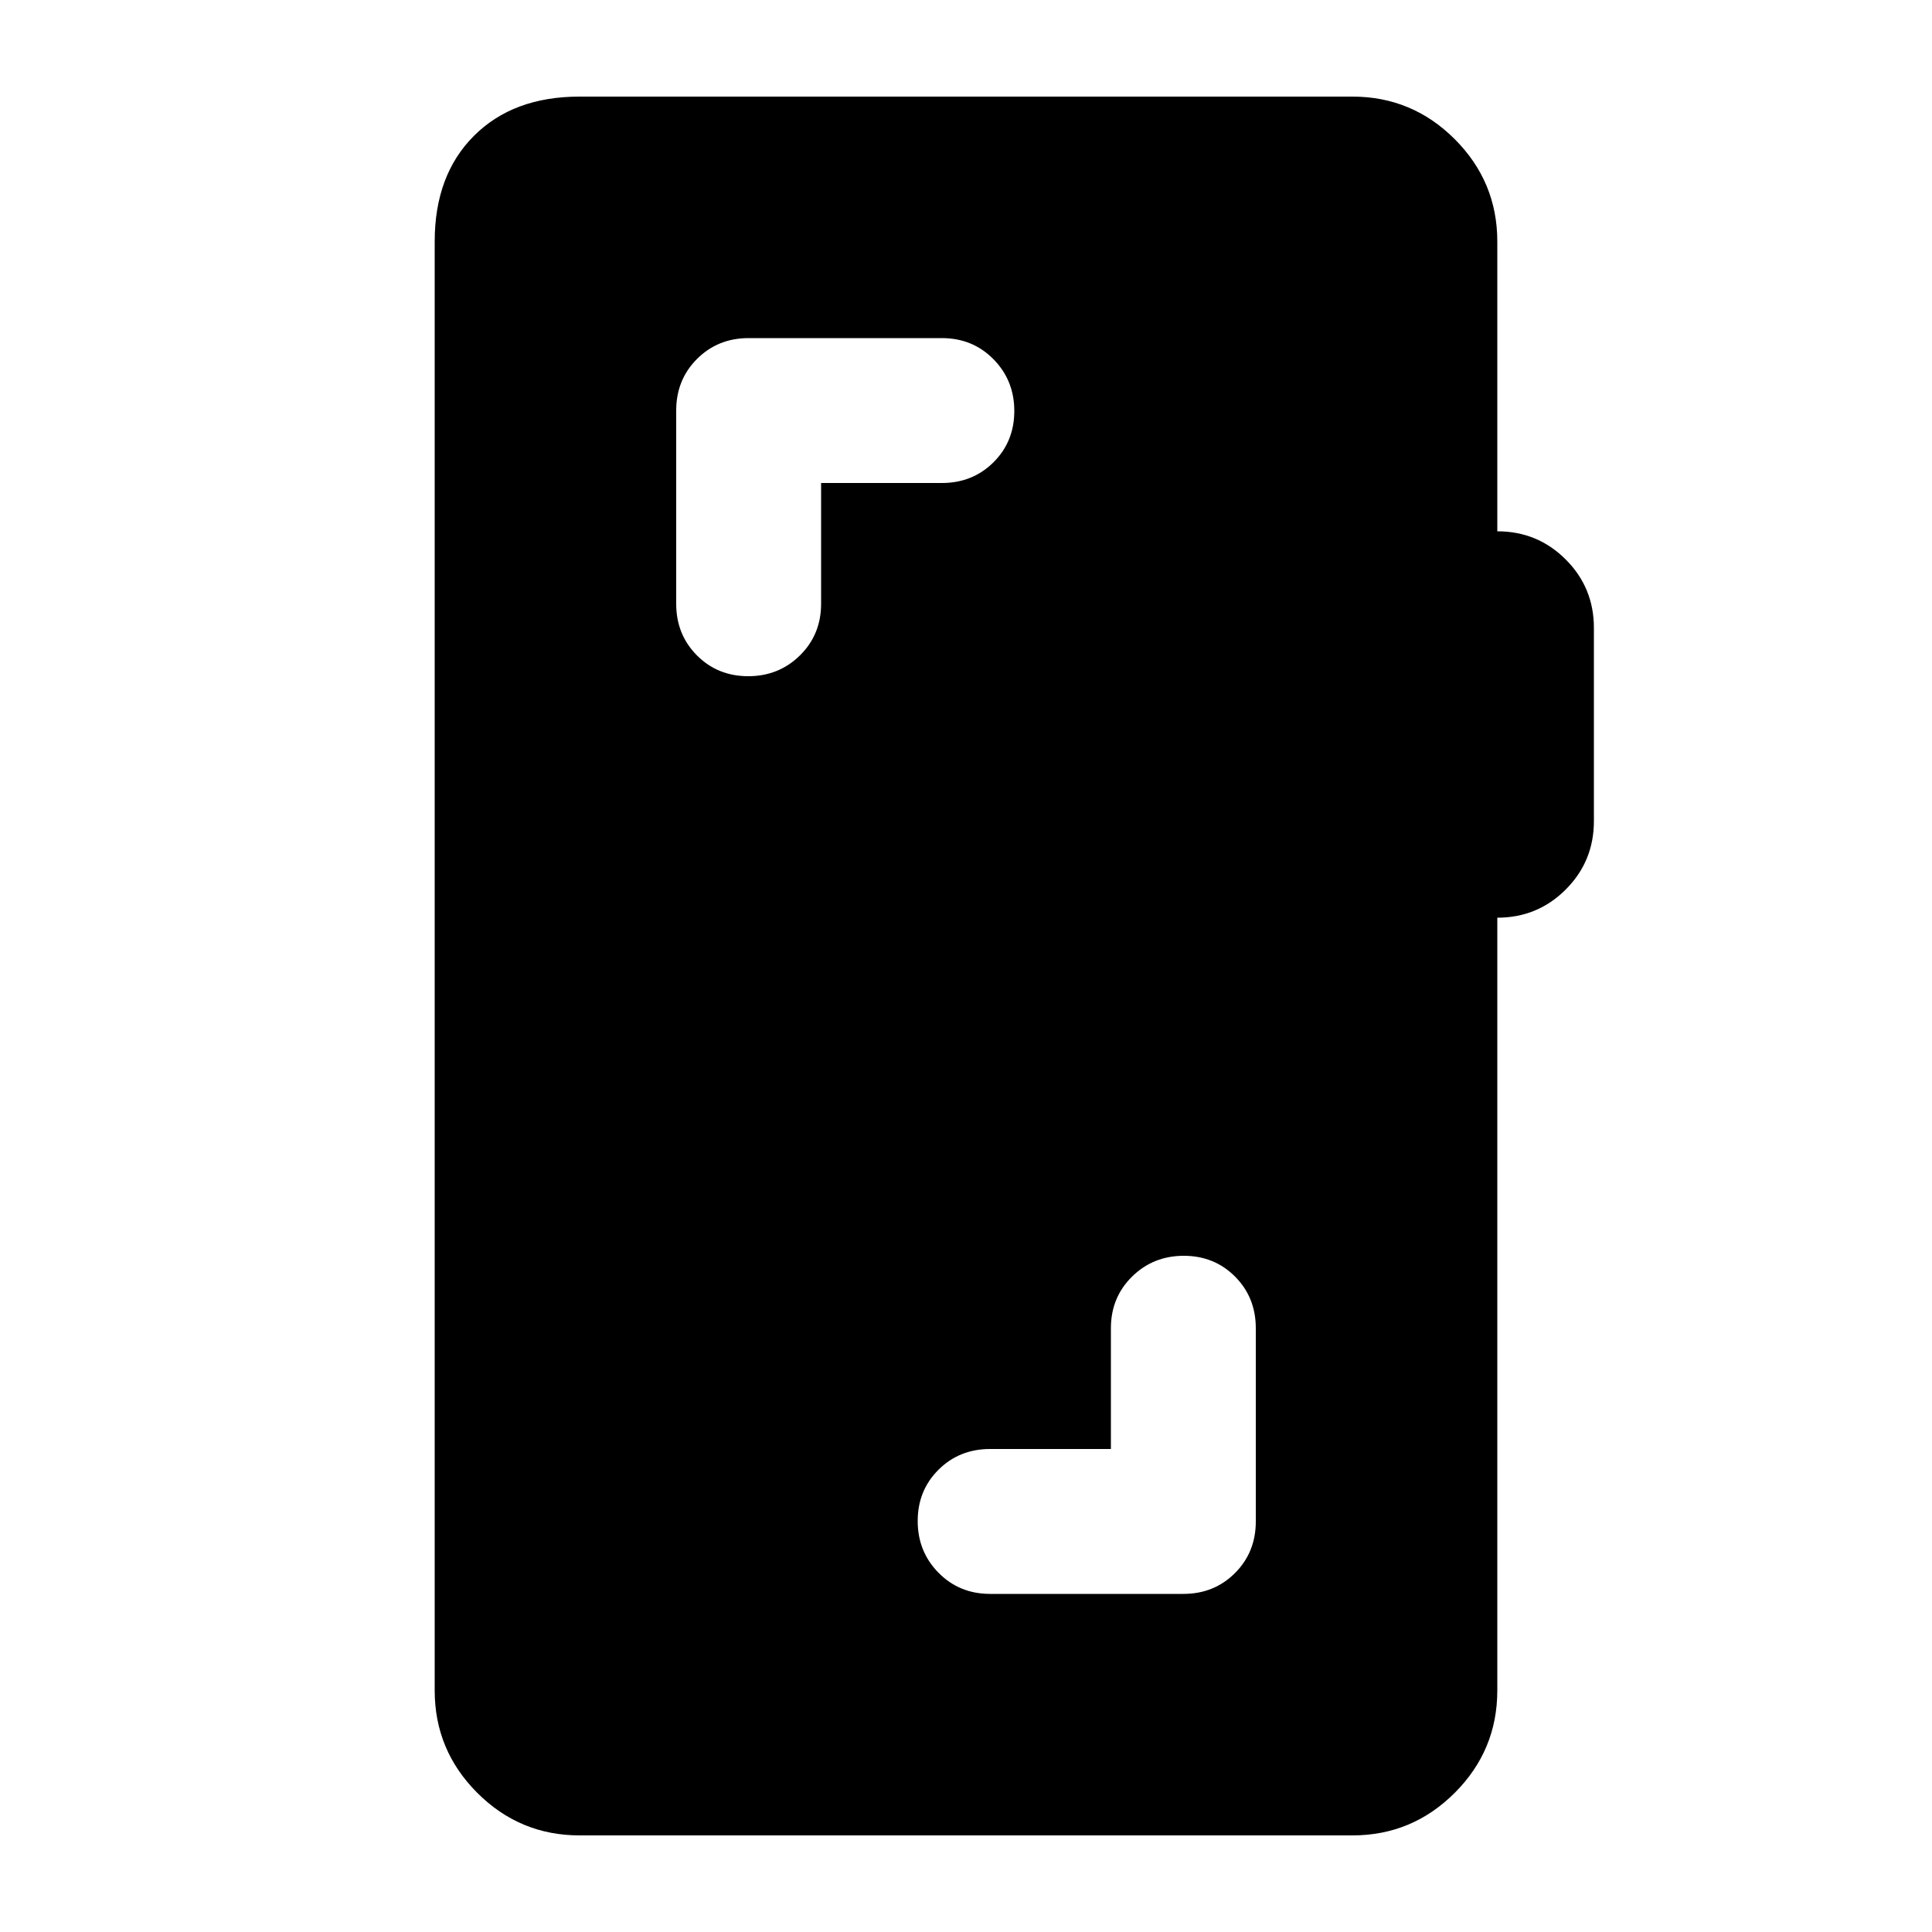 <svg xmlns="http://www.w3.org/2000/svg" height="20" viewBox="0 -960 960 960" width="20"><path d="M552-240h-60q-15.3 0-25.65 10.29Q456-219.42 456-204.21t10.35 25.71Q476.7-168 492-168h96q15.3 0 25.65-10.35Q624-188.7 624-204v-96q0-15.3-10.29-25.65Q603.42-336 588.21-336t-25.71 10.35Q552-315.3 552-300v60ZM288-48q-29.7 0-50.85-21.15Q216-90.3 216-120v-720q0-33 19.5-52.5T288-912h384q29.7 0 50.85 21.15Q744-869.7 744-840v144q20 0 34 14t14 34v96q0 20-14 34t-34 14v384q0 29.7-21.15 50.85Q701.7-48 672-48H288Zm120-672h60q15.3 0 25.65-10.29Q504-740.58 504-755.79t-10.35-25.71Q483.3-792 468-792h-96q-15.3 0-25.65 10.35Q336-771.3 336-756v96q0 15.3 10.29 25.65Q356.58-624 371.79-624t25.71-10.35Q408-644.7 408-660v-60Z"/></svg>